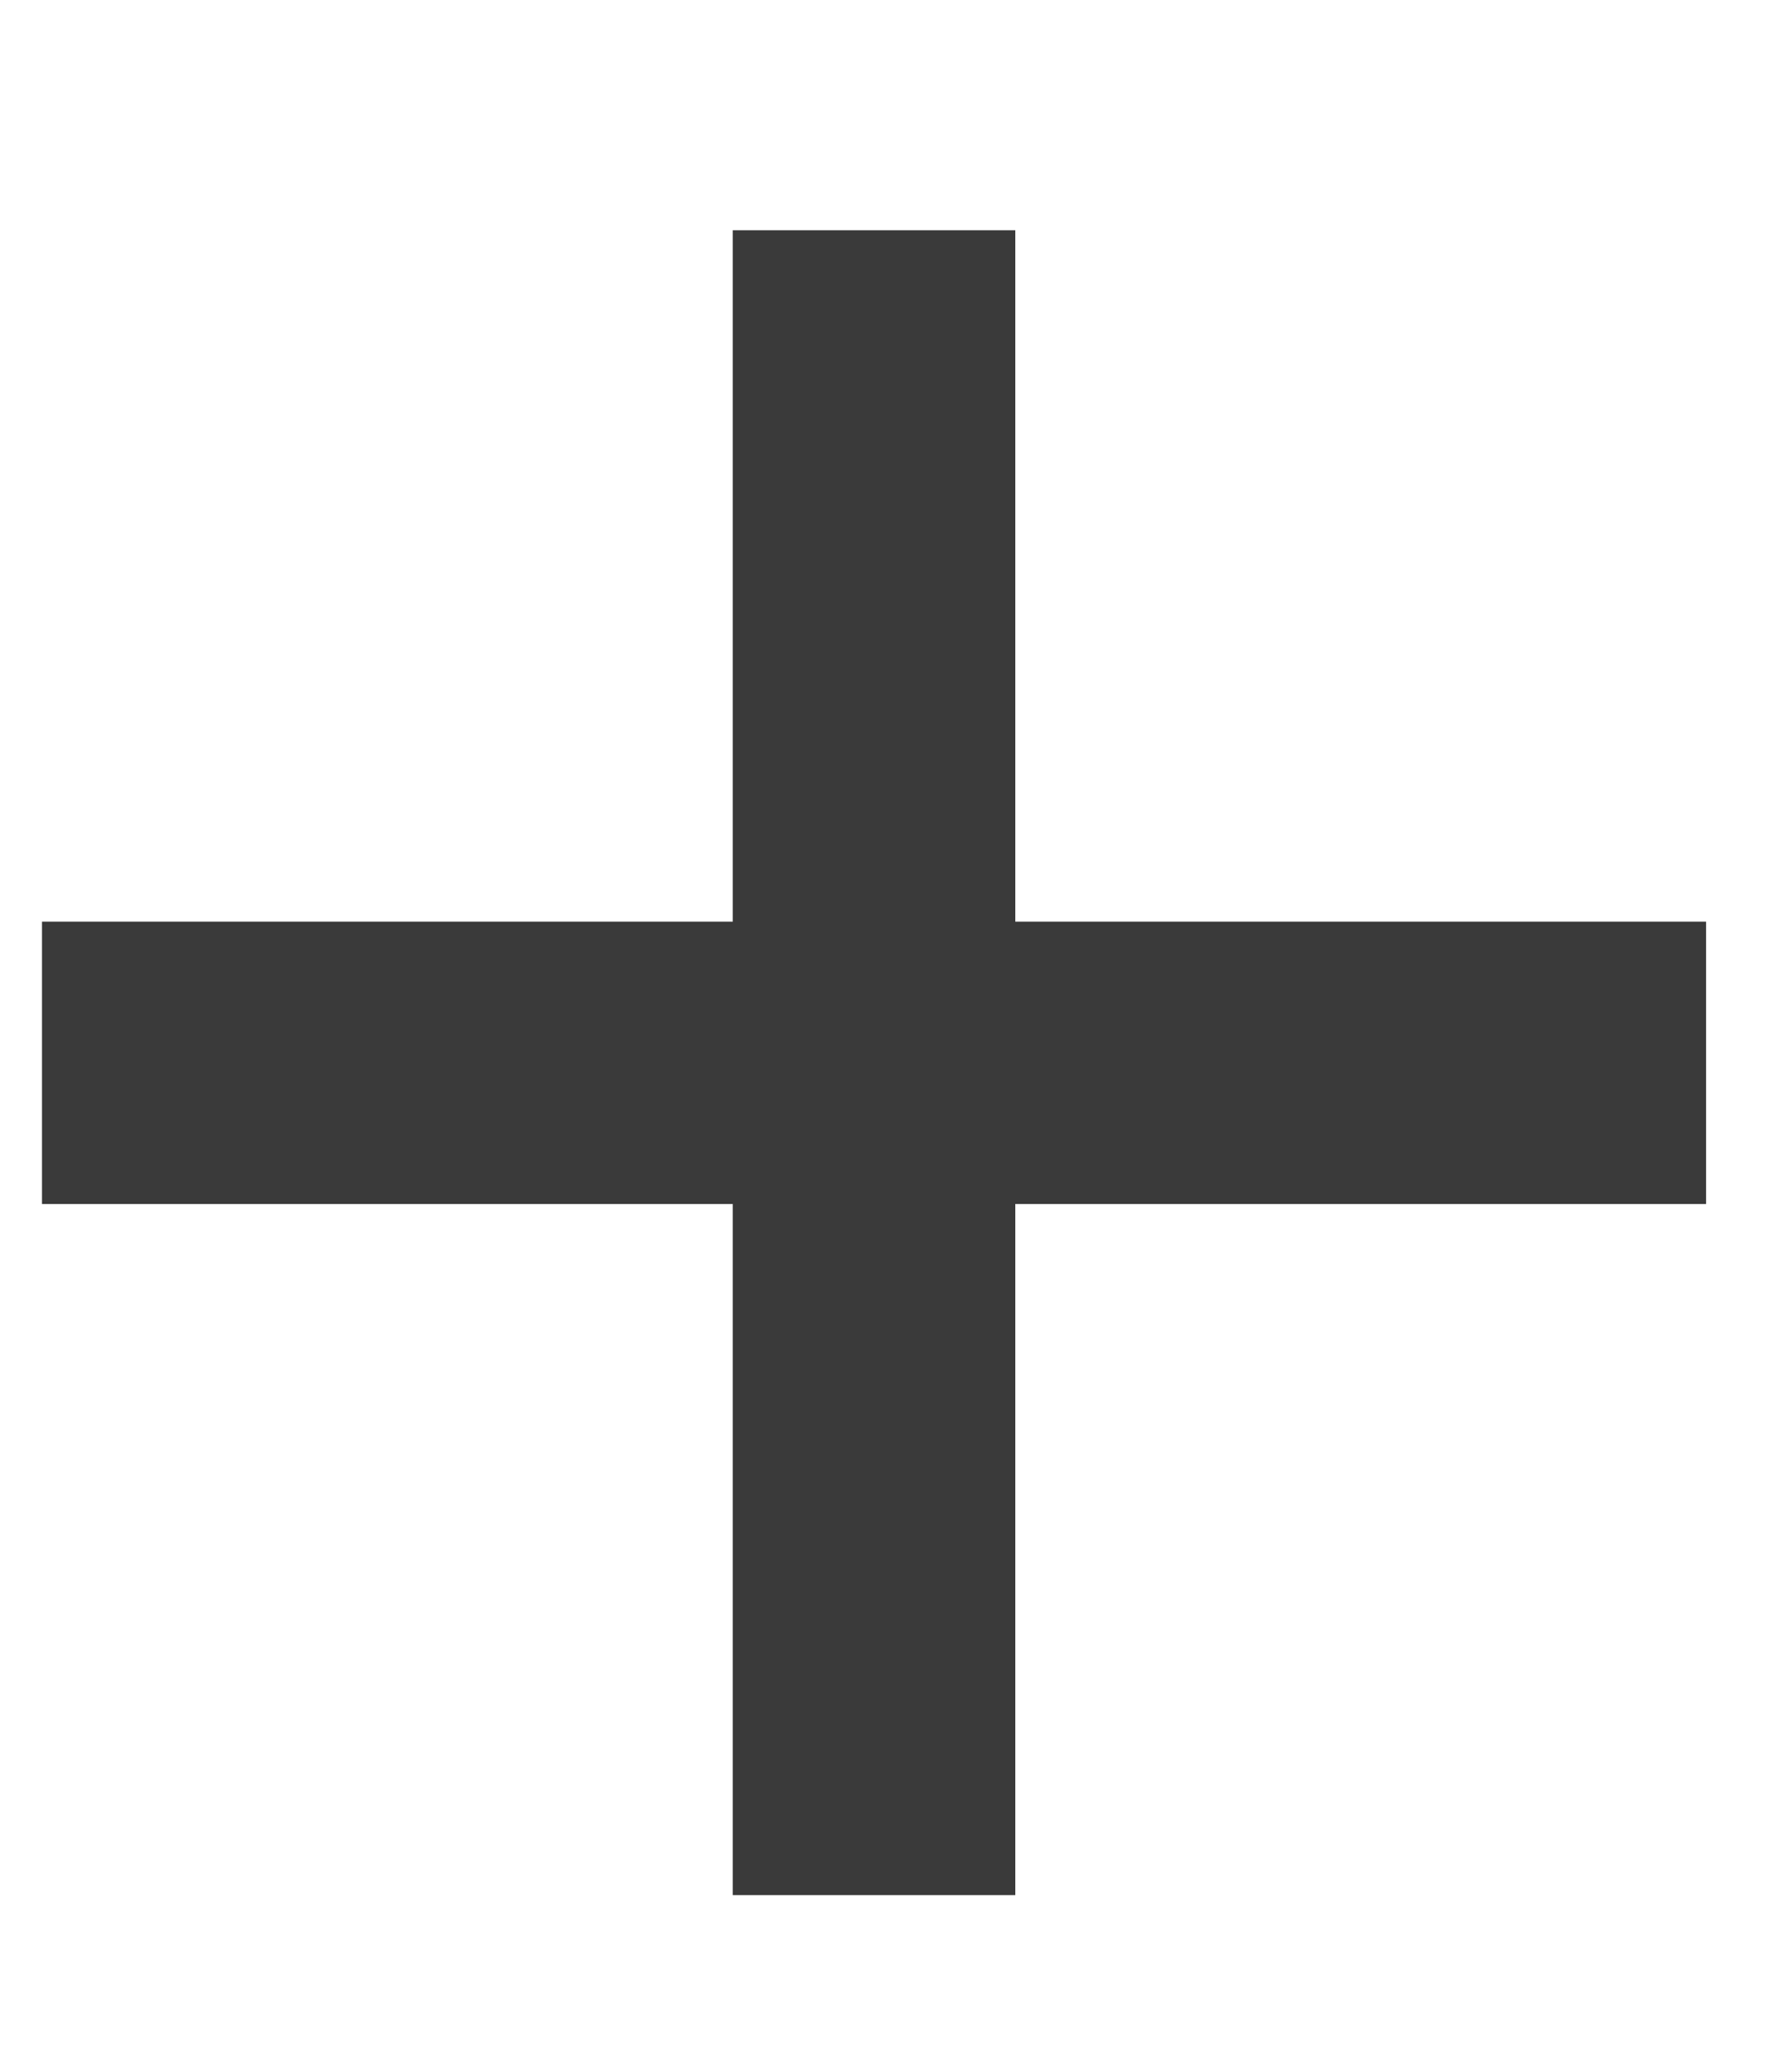 <svg width="6" height="7" viewBox="0 0 6 7" fill="none" xmlns="http://www.w3.org/2000/svg">
<path d="M2.477 6.403V0.778H3.432V6.403H2.477ZM0.142 4.068V3.114H5.767V4.068H0.142Z" fill="#3A3A3A"/>
</svg>
